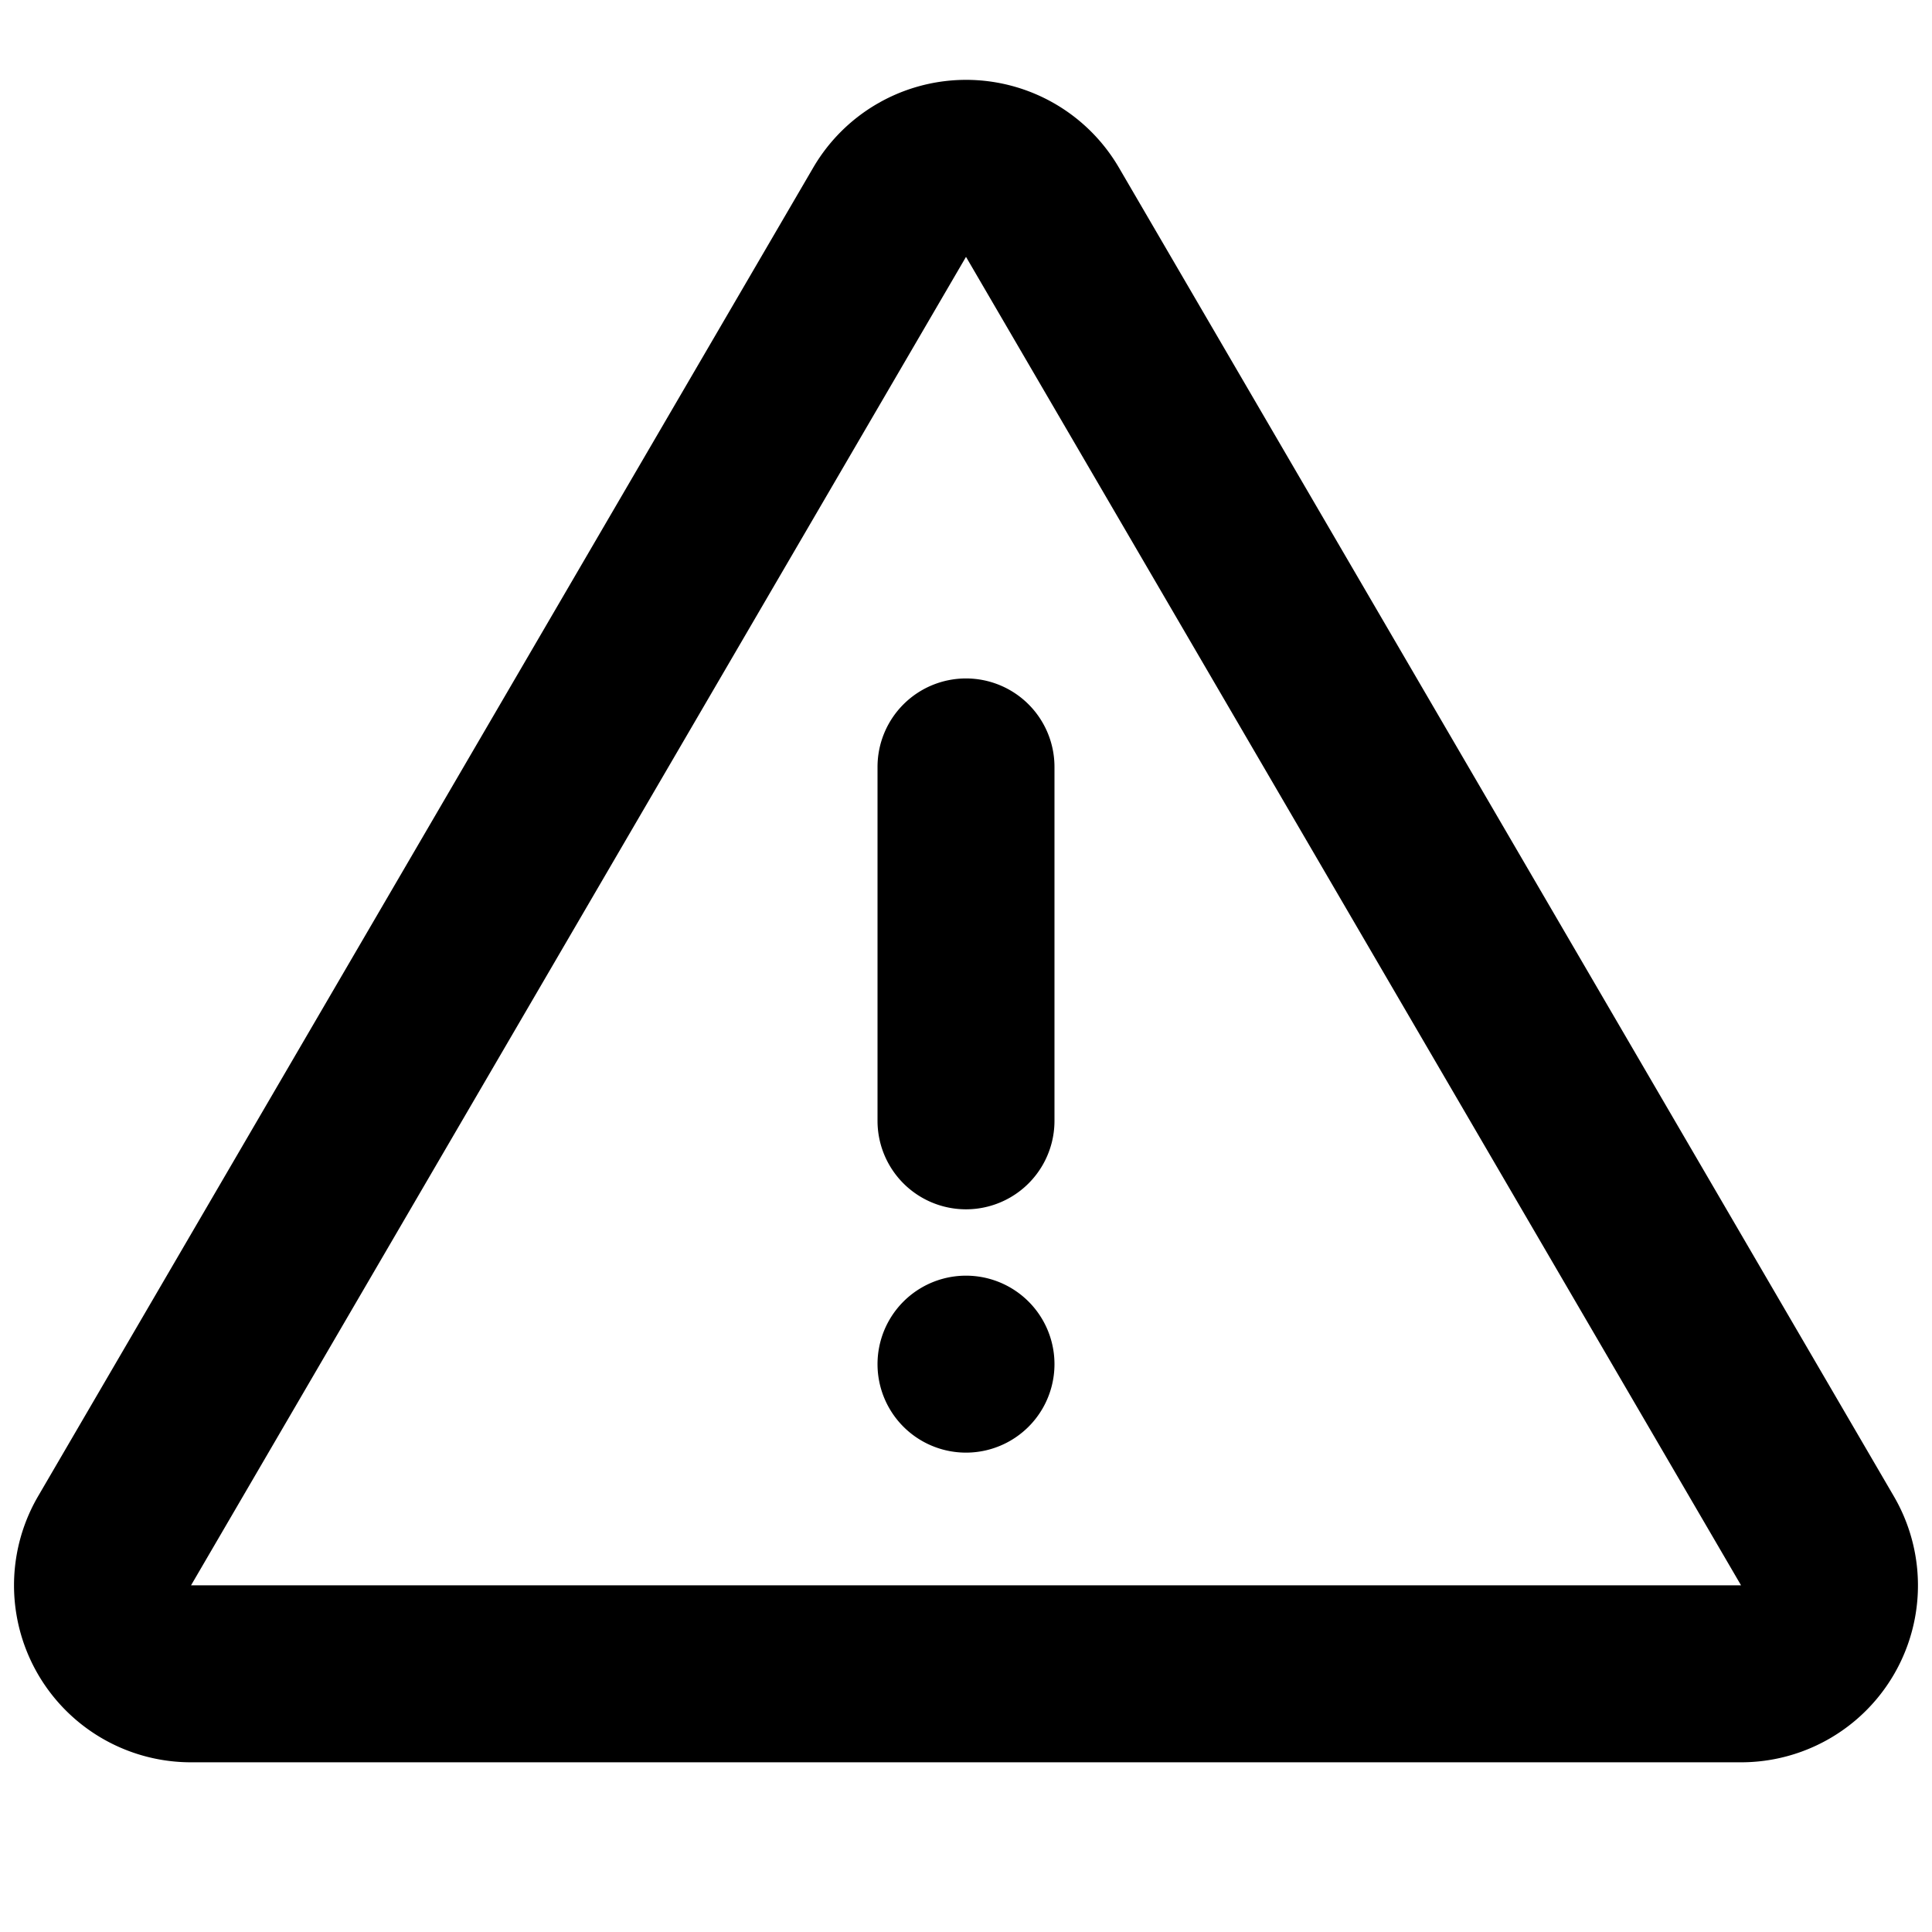 <svg t="1725504906330" class="icon" viewBox="0 0 1024 1024" version="1.1" xmlns="http://www.w3.org/2000/svg" p-id="1409" width="200" height="200"><path d="M466.512 54.119a93.79 93.79 0 0 1 126.522 34.702l410.705 704.173A93.743 93.743 0 0 1 922.799 934.054H101.248a93.79 93.79 0 0 1-81.034-141.06l410.799-704.126a93.79 93.79 0 0 1 33.764-33.764l1.688-0.938zM512 136.138L101.248 840.264H922.799L512 136.138zM512 676.132a46.895 46.895 0 1 1 0 93.79 46.895 46.895 0 0 1 0-93.79z m0-316.54a46.895 46.895 0 0 1 46.895 46.895v187.579a46.895 46.895 0 1 1-93.79 0v-187.579a46.895 46.895 0 0 1 46.895-46.895z" p-id="1410"></path></svg>
